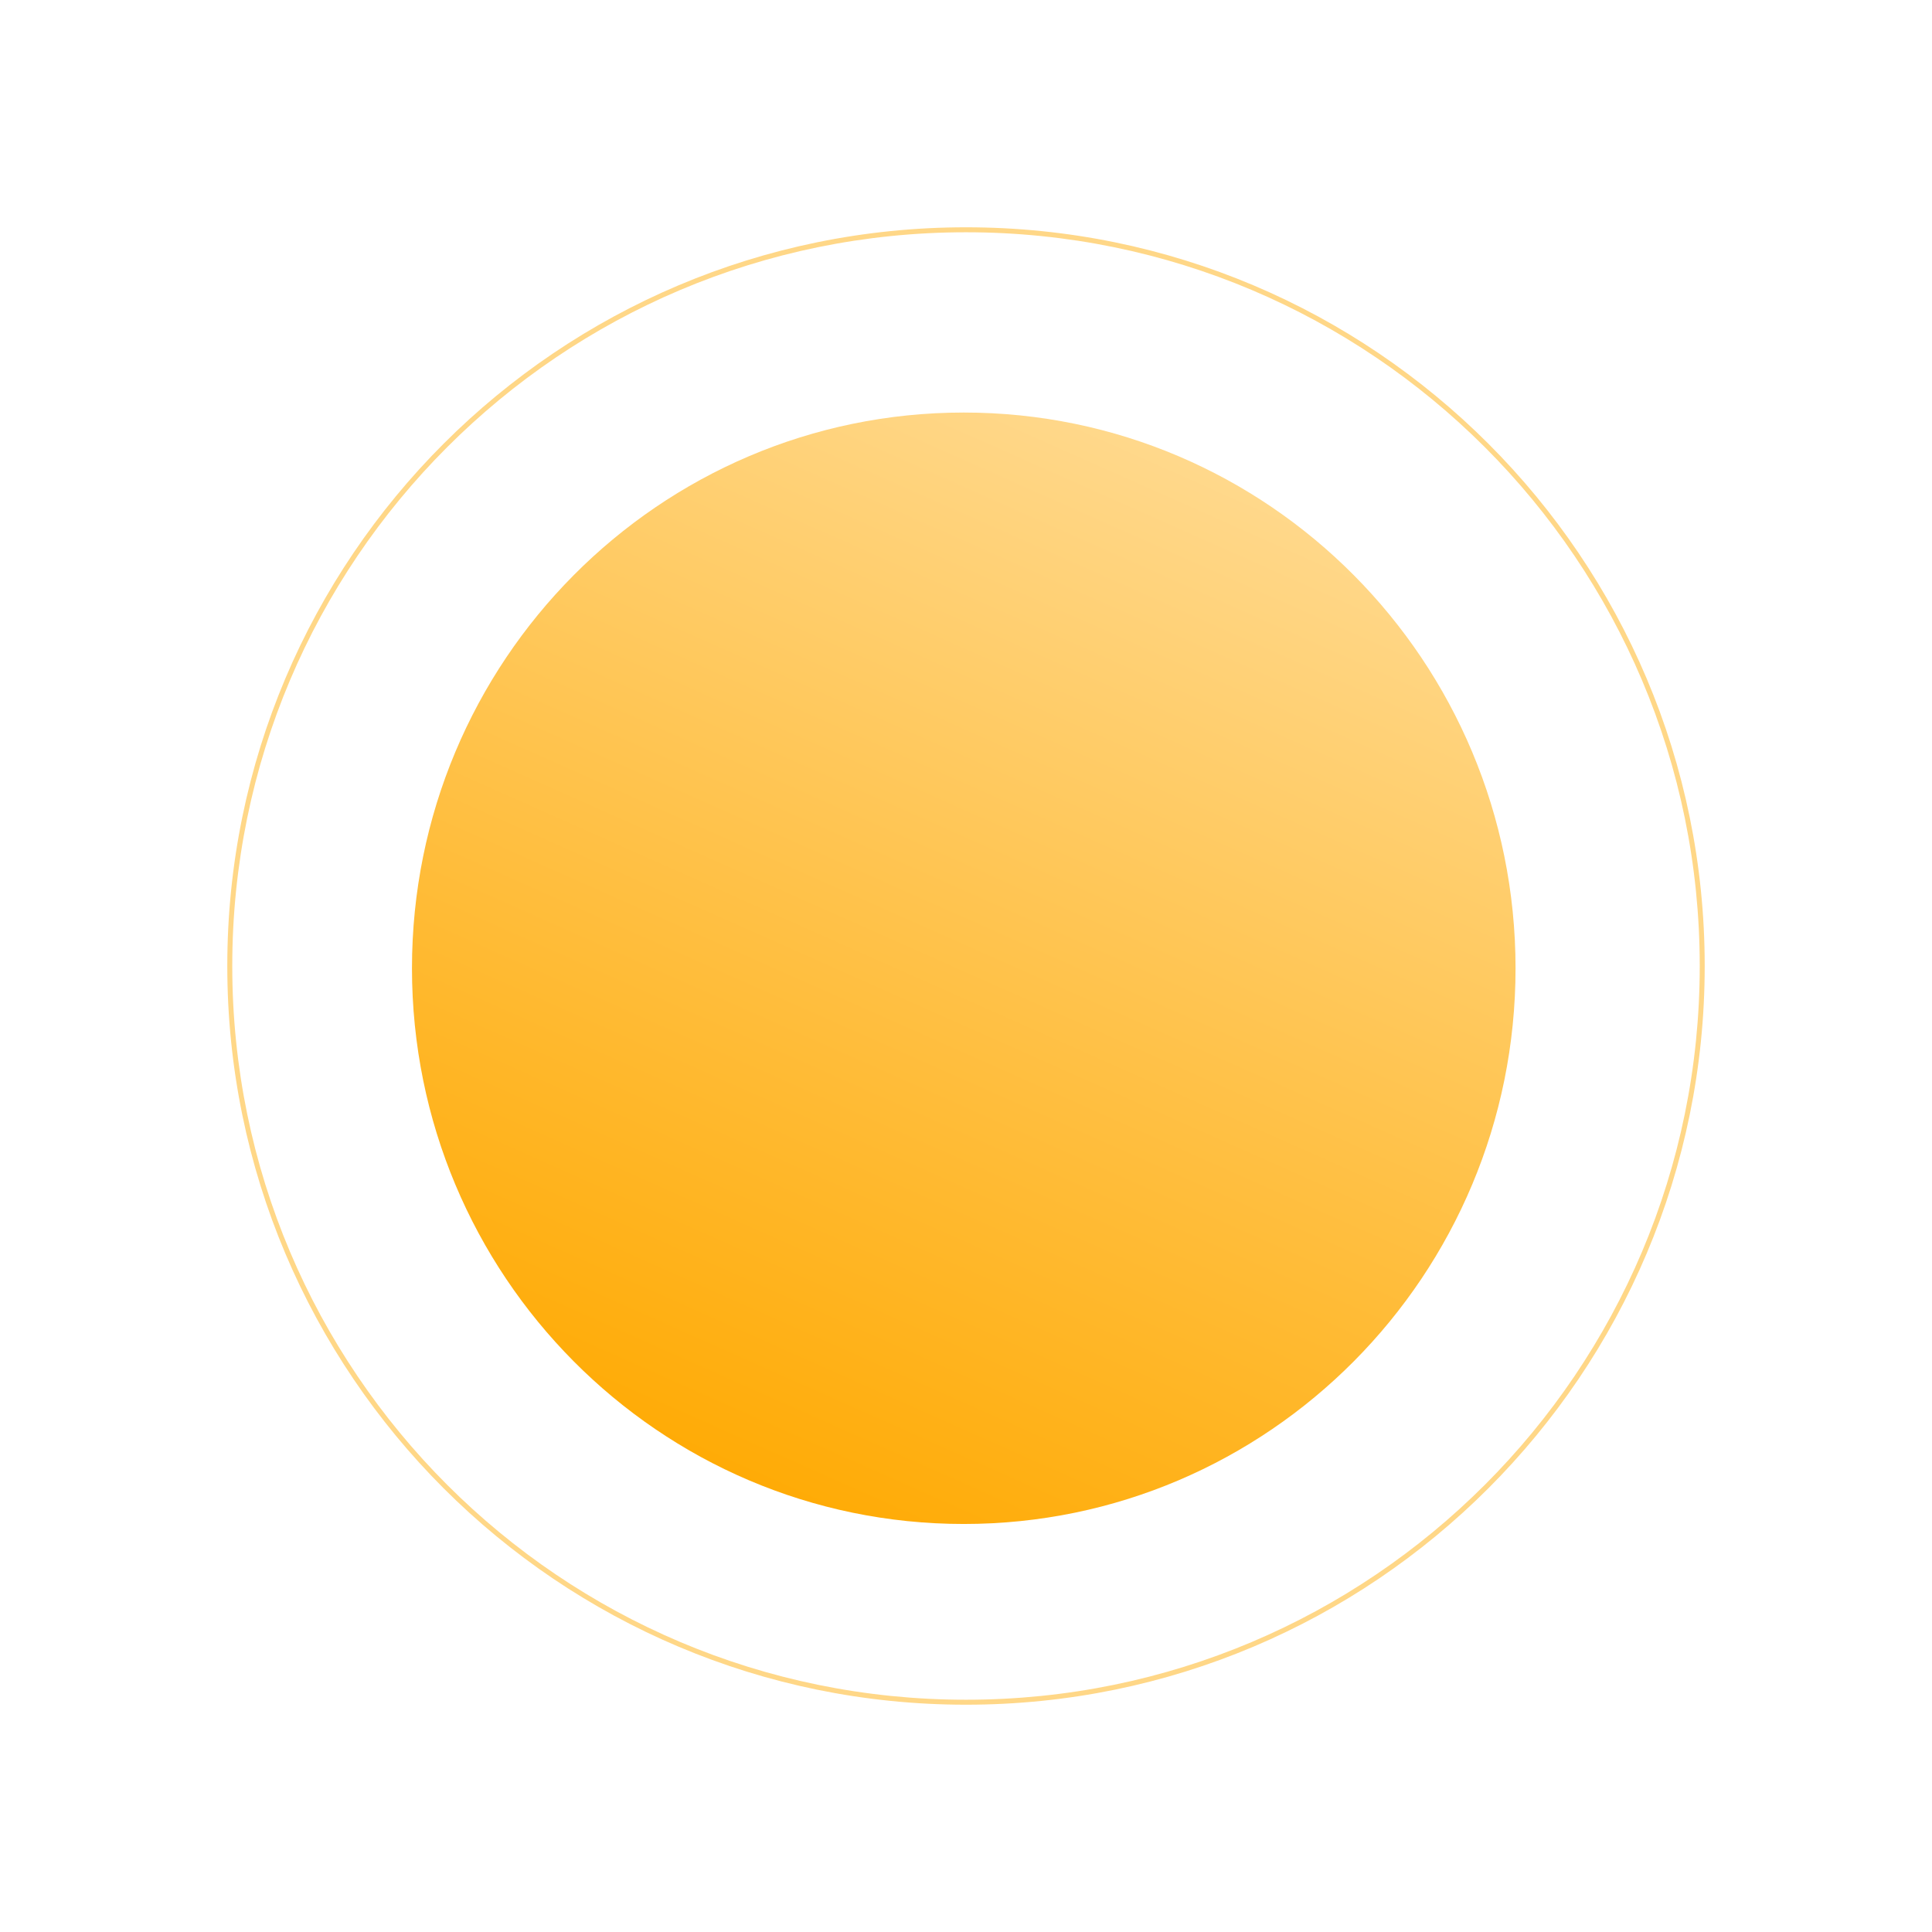 <svg width="68" height="68" viewBox="0 0 68 68" fill="none" xmlns="http://www.w3.org/2000/svg">
<path d="M53.342 34.079C53.342 44.882 44.647 53.639 33.921 53.639C23.195 53.639 14.5 44.882 14.5 34.079C14.5 23.277 23.195 14.52 33.921 14.52C44.647 14.52 53.342 23.277 53.342 34.079Z" fill="url(#paint0_linear)"/>
<g filter="url(#filter0_f)">
<path fill-rule="evenodd" clip-rule="evenodd" d="M34 59.825C48.264 59.825 59.825 48.262 59.825 34C59.825 19.738 48.264 8.175 34 8.175C19.736 8.175 8.175 19.738 8.175 34C8.175 48.262 19.736 59.825 34 59.825ZM34 60C48.359 60 60 48.359 60 34C60 19.641 48.359 8 34 8C19.641 8 8 19.641 8 34C8 48.359 19.641 60 34 60Z" fill="#FFD787"/>
</g>
<defs>
<filter id="filter0_f" x="0.551" y="0.551" width="66.898" height="66.898" filterUnits="userSpaceOnUse" color-interpolation-filters="sRGB">
<feFlood flood-opacity="0" result="BackgroundImageFix"/>
<feBlend mode="normal" in="SourceGraphic" in2="BackgroundImageFix" result="shape"/>
<feGaussianBlur stdDeviation="3.725" result="effect1_foregroundBlur"/>
</filter>
<linearGradient id="paint0_linear" x1="41.744" y1="16.331" x2="25.187" y2="53.547" gradientUnits="userSpaceOnUse">
<stop stop-color="#FFD88B"/>
<stop offset="1" stop-color="#FFA900"/>
</linearGradient>
</defs>
</svg>
